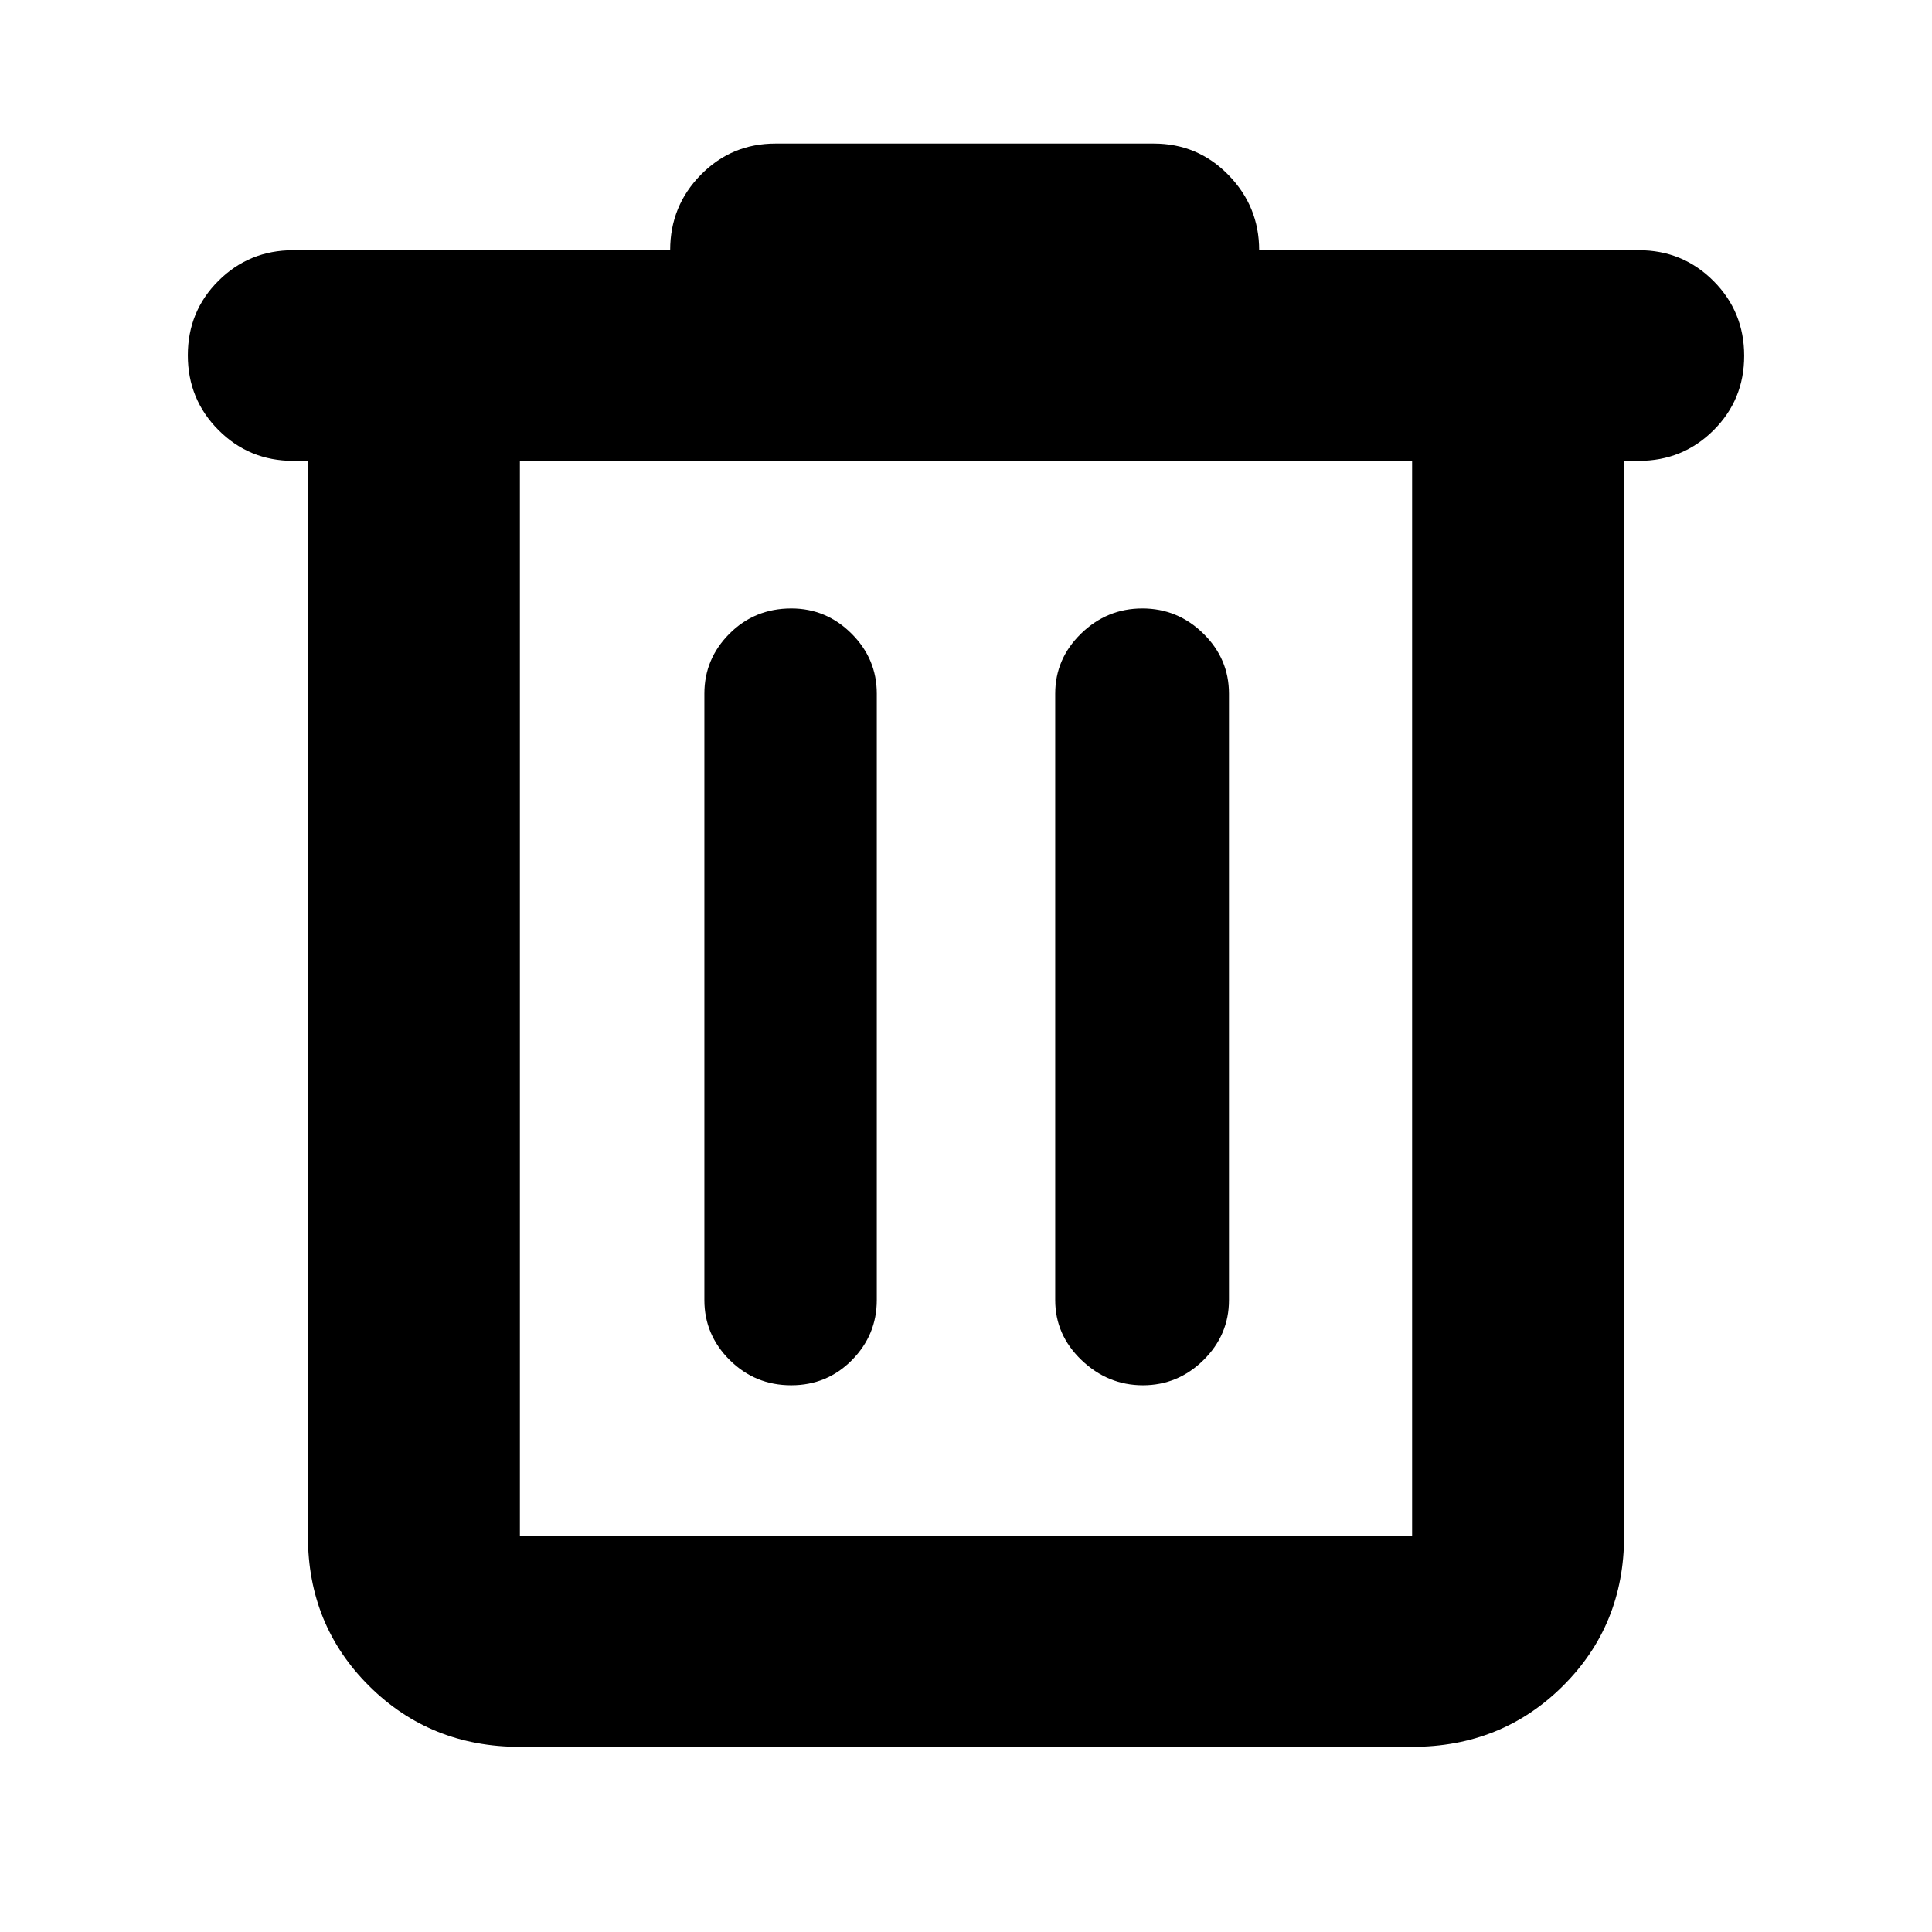 <svg xmlns="http://www.w3.org/2000/svg" height="40" viewBox="0 -960 960 960" width="40"><path d="M258.33-92q-44.47 0-74.9-30.23Q153-152.47 153-196.67V-731h-7.33q-21.84 0-37.09-15.28-15.25-15.29-15.25-37.17 0-21.88 15.25-37.05 15.25-15.17 37.09-15.17H333q0-22 15.25-37.5t37.08-15.5h188q21.84 0 37.09 15.63 15.25 15.62 15.25 37.37h188.66q21.84 0 37.09 15.29 15.25 15.28 15.25 37.16 0 21.89-15.25 37.05Q836.17-731 814.33-731H807v534.33q0 44.2-30.43 74.44Q746.14-92 701.67-92H258.33Zm443.34-639H258.33v534.33h443.34V-731ZM393.12-271.67q17.88 0 30.21-12.5 12.34-12.51 12.34-29.83v-301.33q0-17.32-12.55-29.83-12.54-12.51-29.9-12.51-18.22 0-30.72 12.51T350-615.33V-314q0 17.32 12.62 29.83 12.61 12.5 30.5 12.5Zm174.79 0q17.42 0 30.09-12.5 12.67-12.51 12.67-29.83v-301.33q0-17.32-12.72-29.83-12.71-12.51-30.33-12.51-17.62 0-30.45 12.51-12.84 12.51-12.84 29.83V-314q0 17.32 13.08 29.83 13.08 12.5 30.5 12.5ZM258.33-731v534.33V-731Z"/></svg>